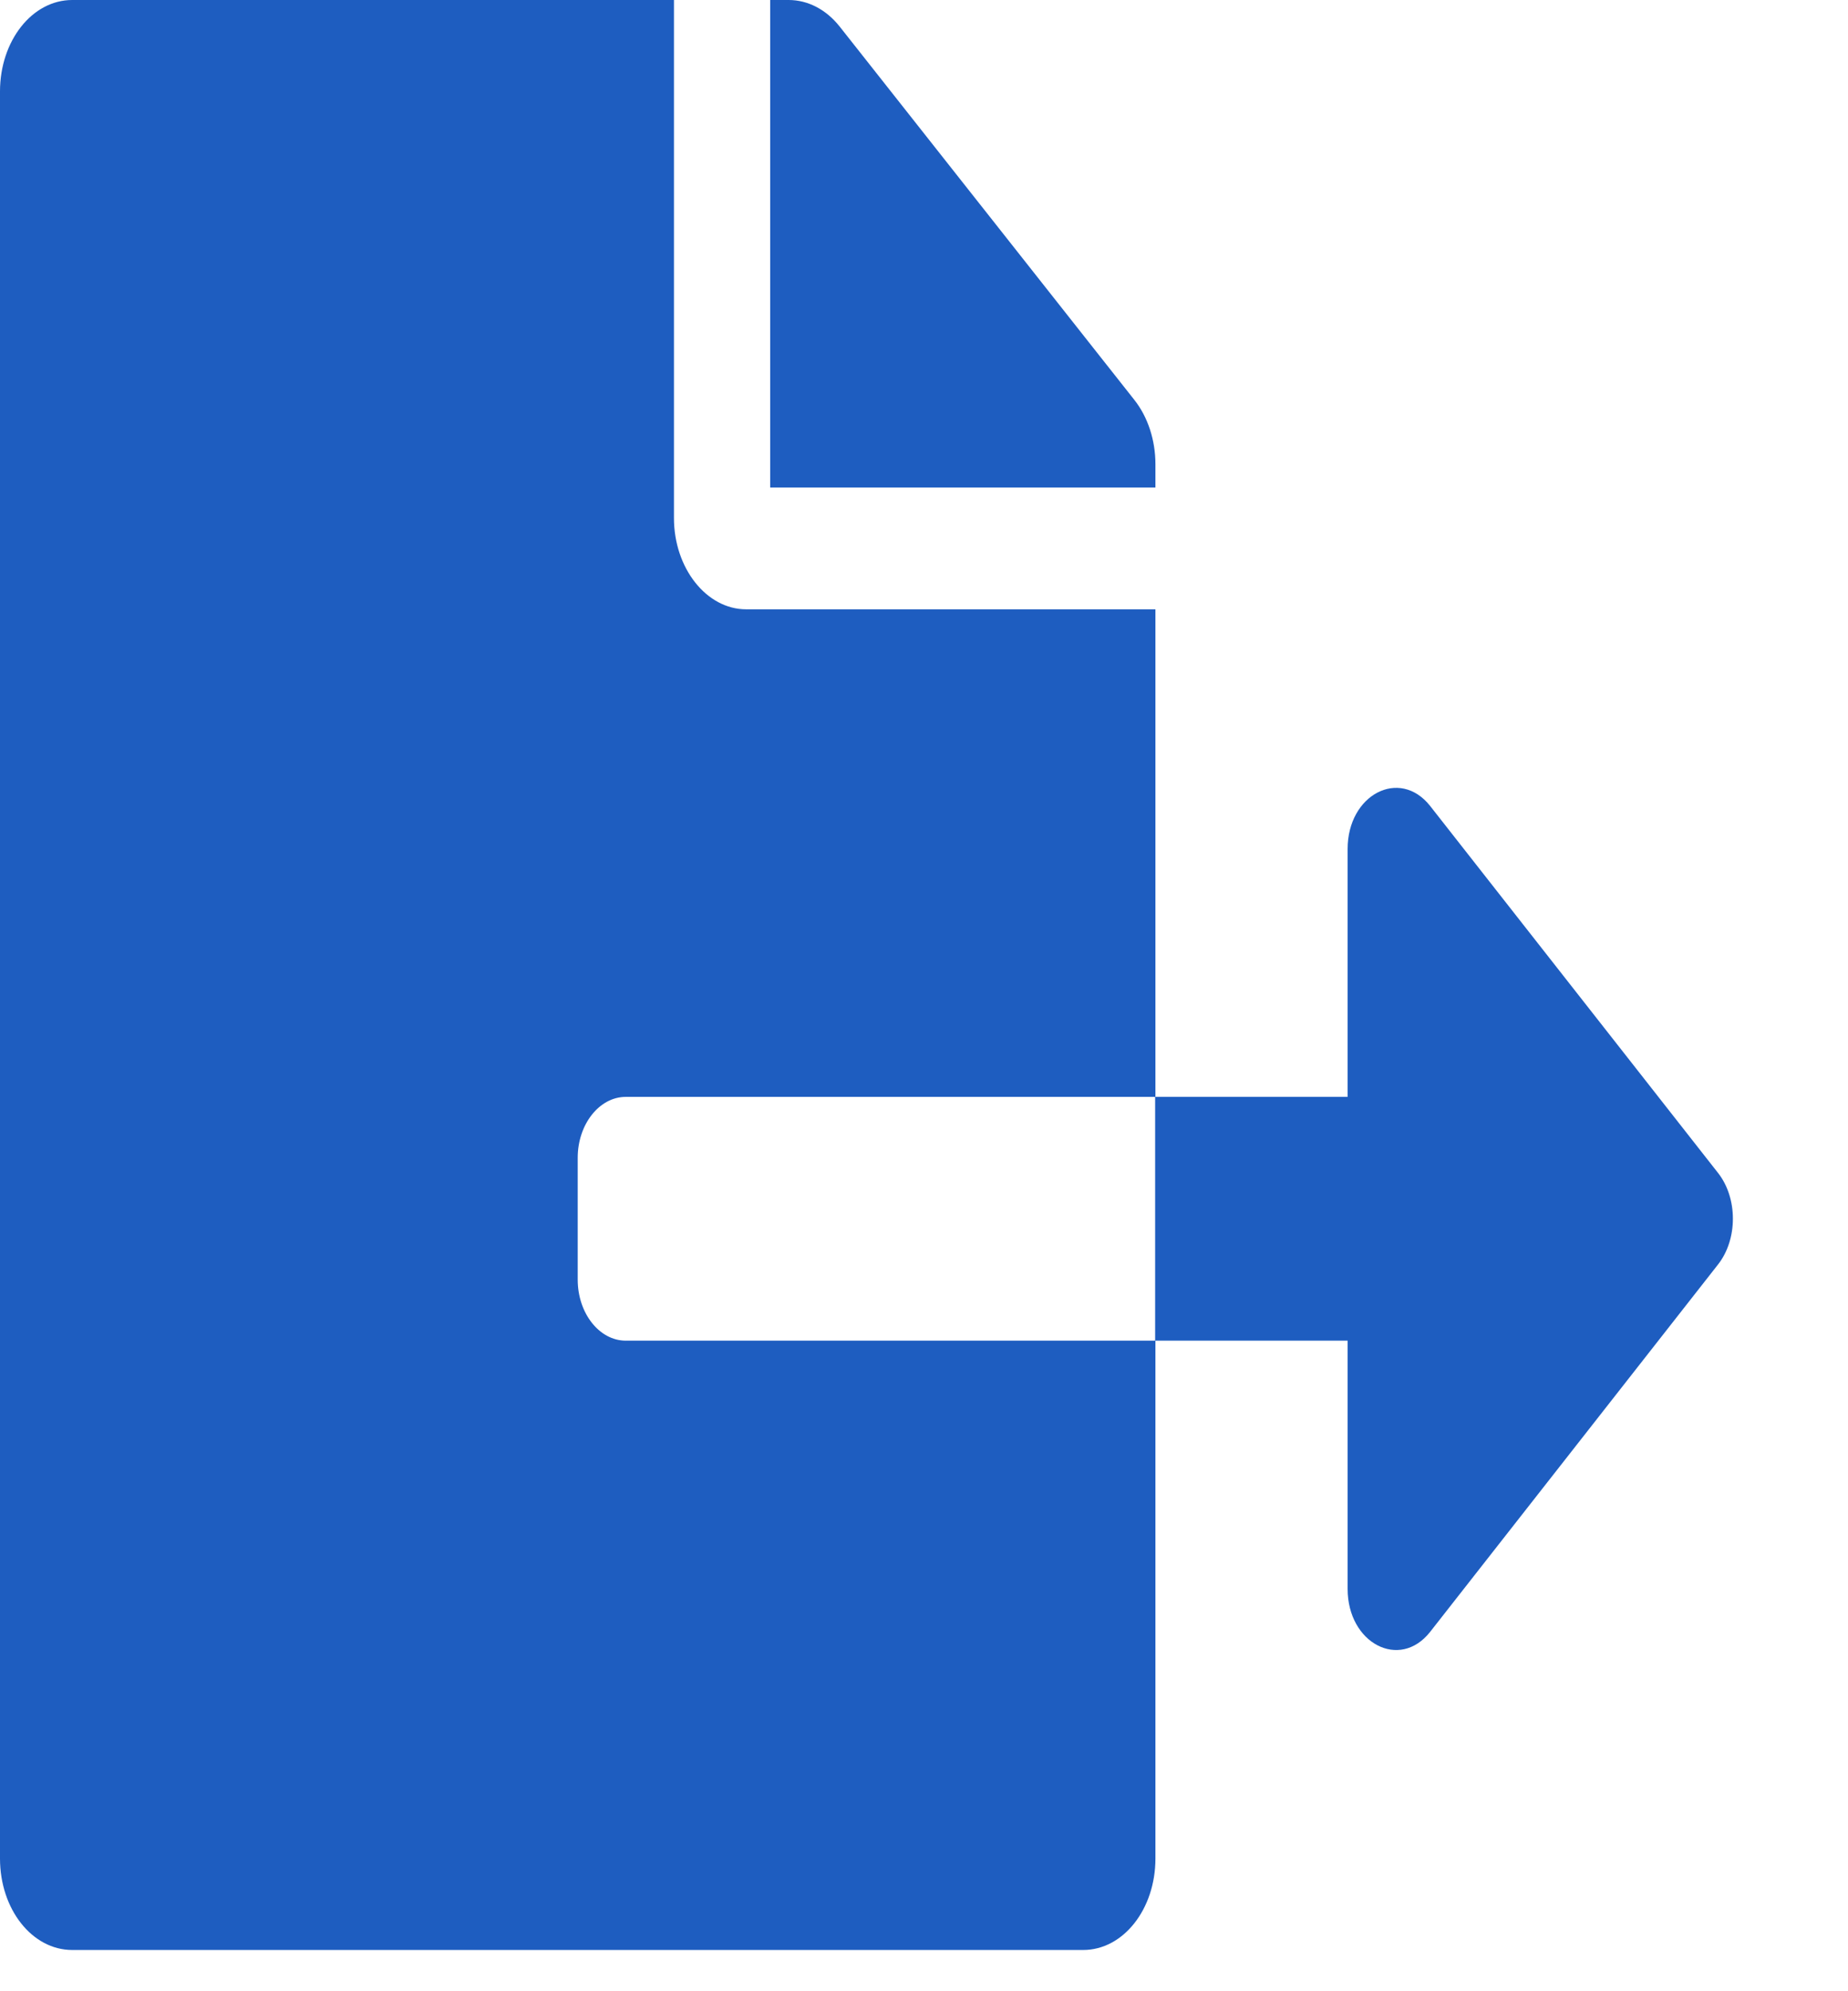 <svg width="13" height="14" viewBox="0 0 13 14" fill="none" xmlns="http://www.w3.org/2000/svg">
<path d="M8.128 3.264C8.128 3.095 8.075 2.932 7.98 2.812L5.907 0.187C5.812 0.067 5.683 0 5.548 0H5.418V3.428H8.128V3.264ZM12.086 8.247L10.06 5.666C9.846 5.396 9.48 5.586 9.48 5.969V7.712H8.126V9.426H9.48V11.171C9.48 11.554 9.846 11.745 10.06 11.474L12.086 8.89C12.225 8.713 12.225 8.424 12.086 8.247ZM4.064 8.997V8.14C4.064 7.905 4.216 7.712 4.402 7.712H8.128V4.284H5.249C4.97 4.284 4.741 3.995 4.741 3.642V0H0.508C0.226 0 0 0.287 0 0.643V13.067C0 13.424 0.226 13.71 0.508 13.71H7.62C7.901 13.71 8.128 13.424 8.128 13.067V9.426H4.402C4.216 9.426 4.064 9.233 4.064 8.997Z" fill="#1E5DC0"/>
</svg>

